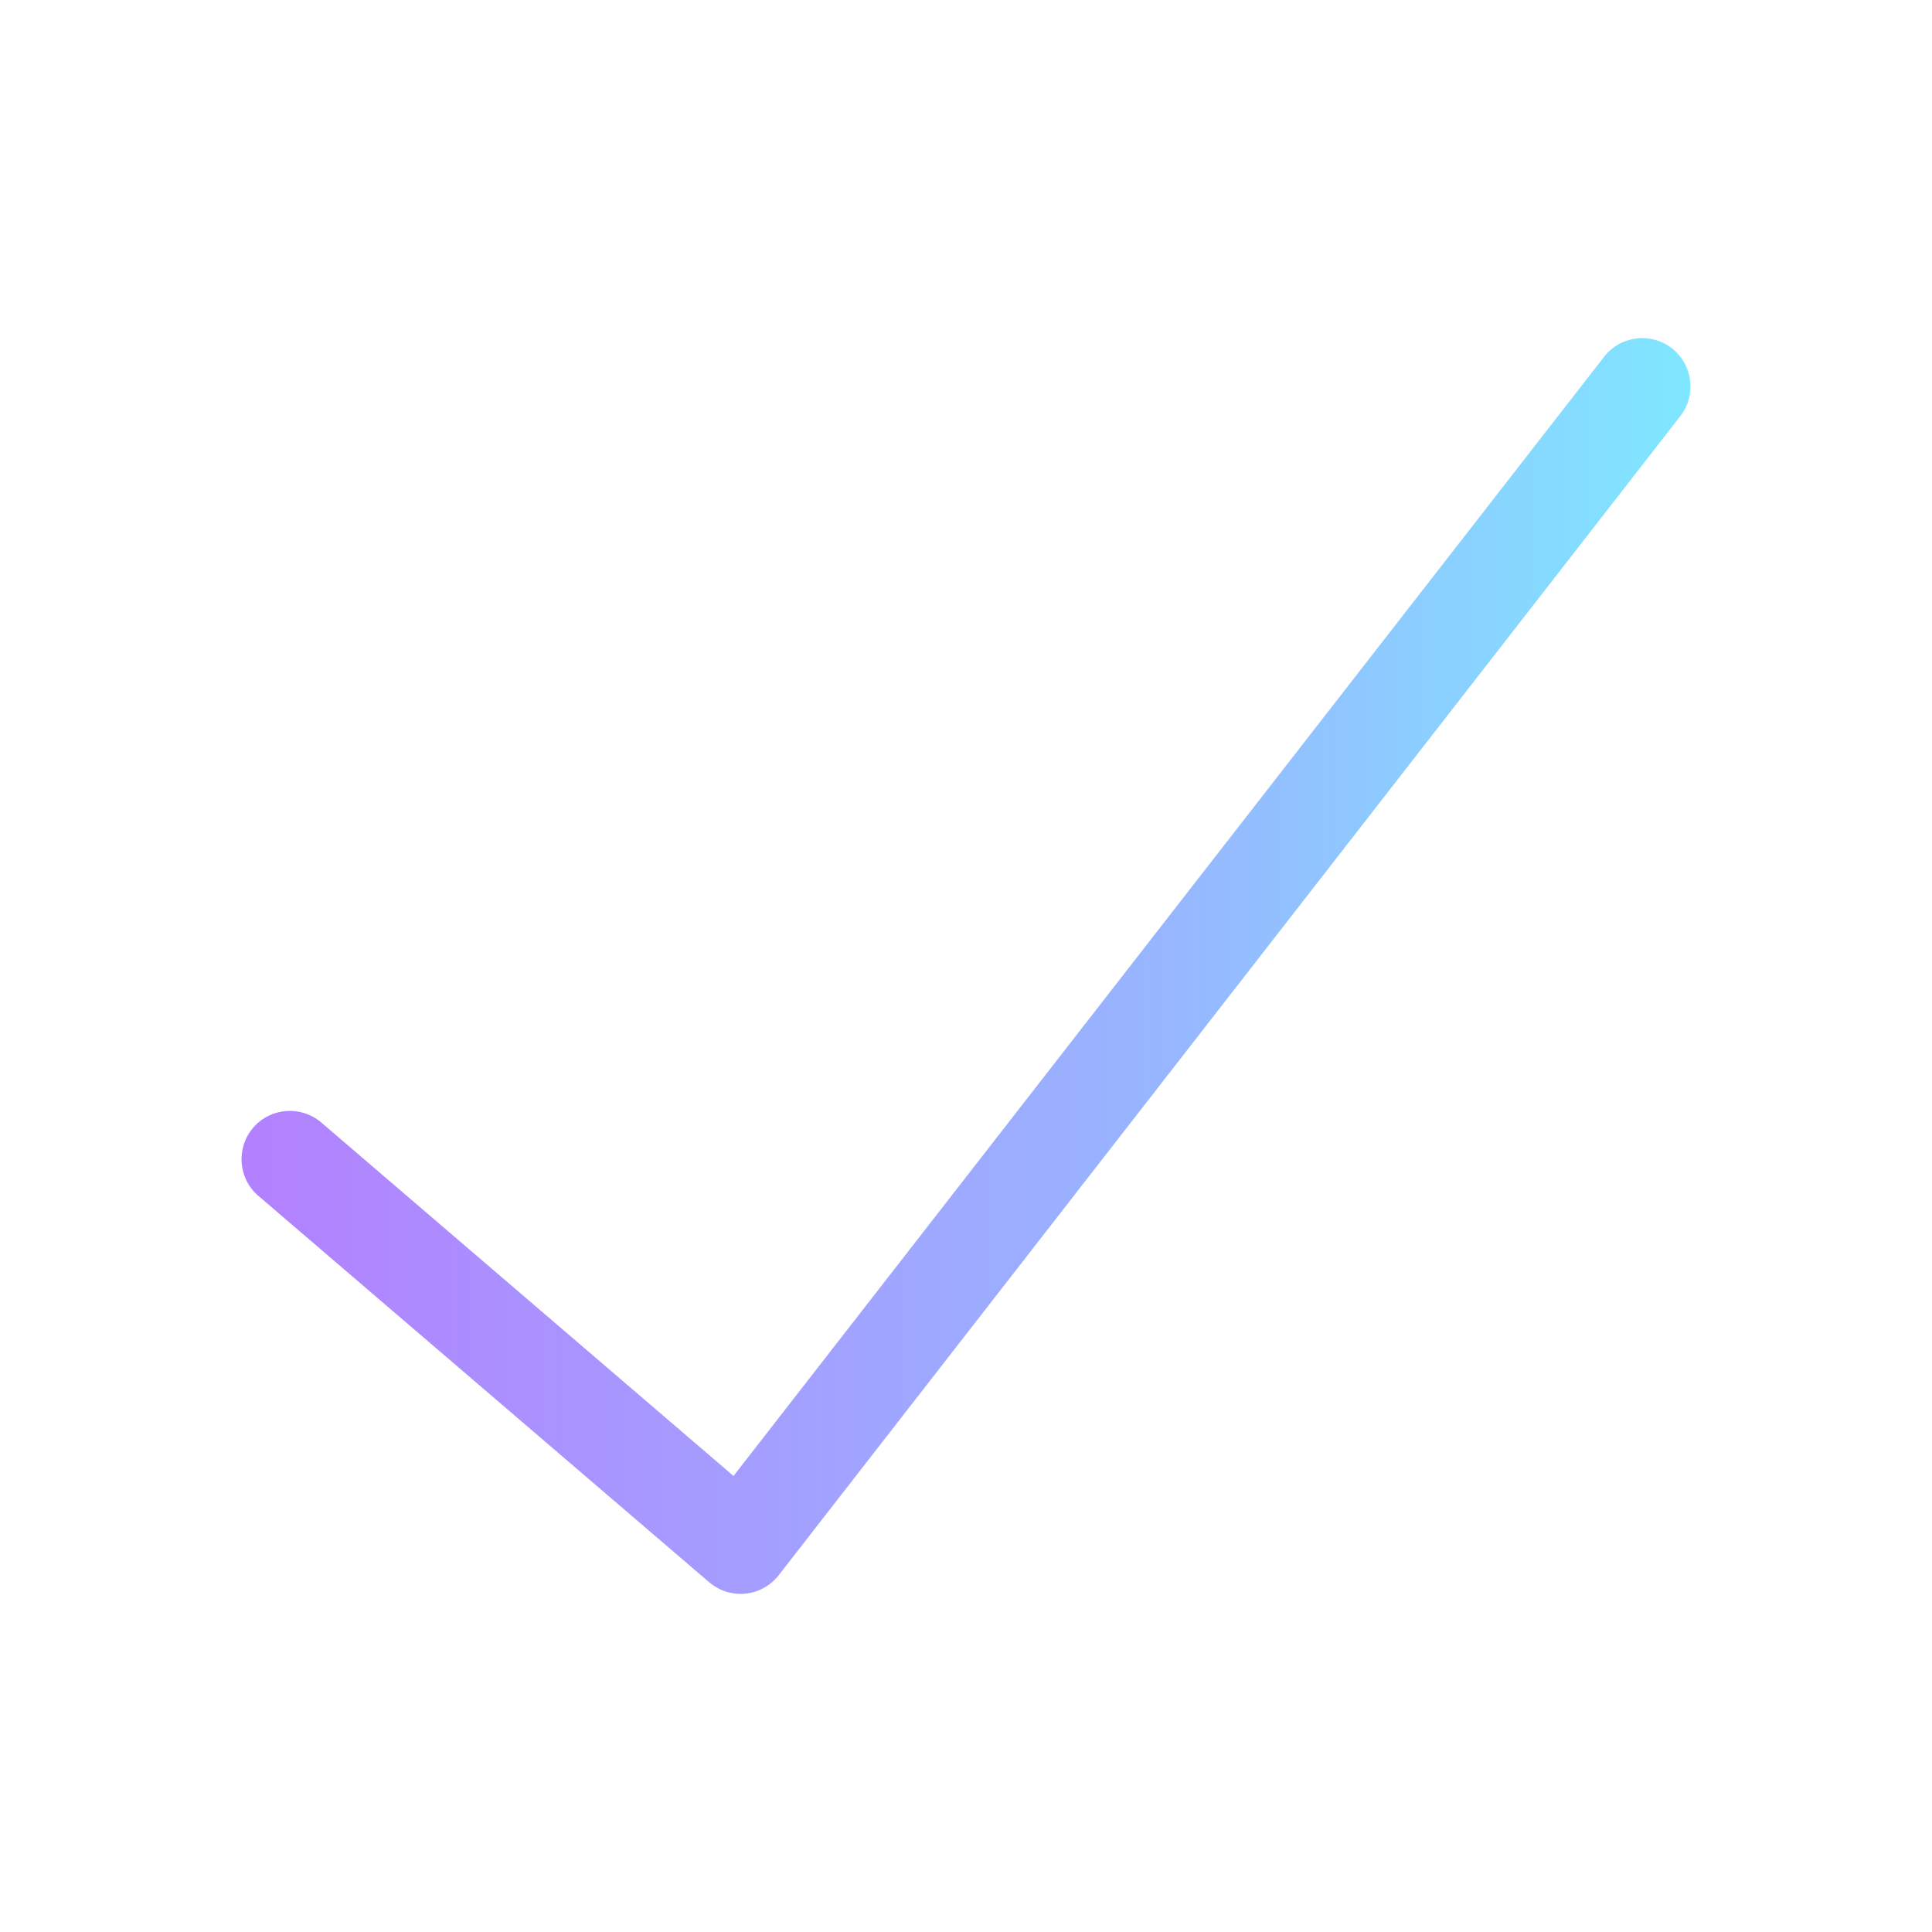 <svg width="21" height="21" viewBox="0 0 21 21" fill="none" xmlns="http://www.w3.org/2000/svg">
<g id="Layer_1">
<path id="Vector" d="M8.05 17.325C7.925 17.325 7.804 17.28 7.708 17.198L2.808 12.998C2.588 12.81 2.563 12.478 2.752 12.258C2.94 12.038 3.272 12.013 3.492 12.201L7.973 16.043L17.436 3.878C17.614 3.649 17.944 3.608 18.172 3.785C18.401 3.964 18.442 4.294 18.265 4.522L8.464 17.122C8.376 17.235 8.245 17.308 8.103 17.322C8.085 17.324 8.067 17.325 8.05 17.325Z" fill="url(#paint0_linear_1_2905)"/>
</g>
<defs>
<linearGradient id="paint0_linear_1_2905" x1="2.625" y1="10.5" x2="18.375" y2="10.5" gradientUnits="userSpaceOnUse">
<stop stop-color="#B380FF"/>
<stop offset="0.64" stop-color="#97B6FF"/>
<stop offset="1" stop-color="#7FE7FF"/>
</linearGradient>
</defs>
</svg>
